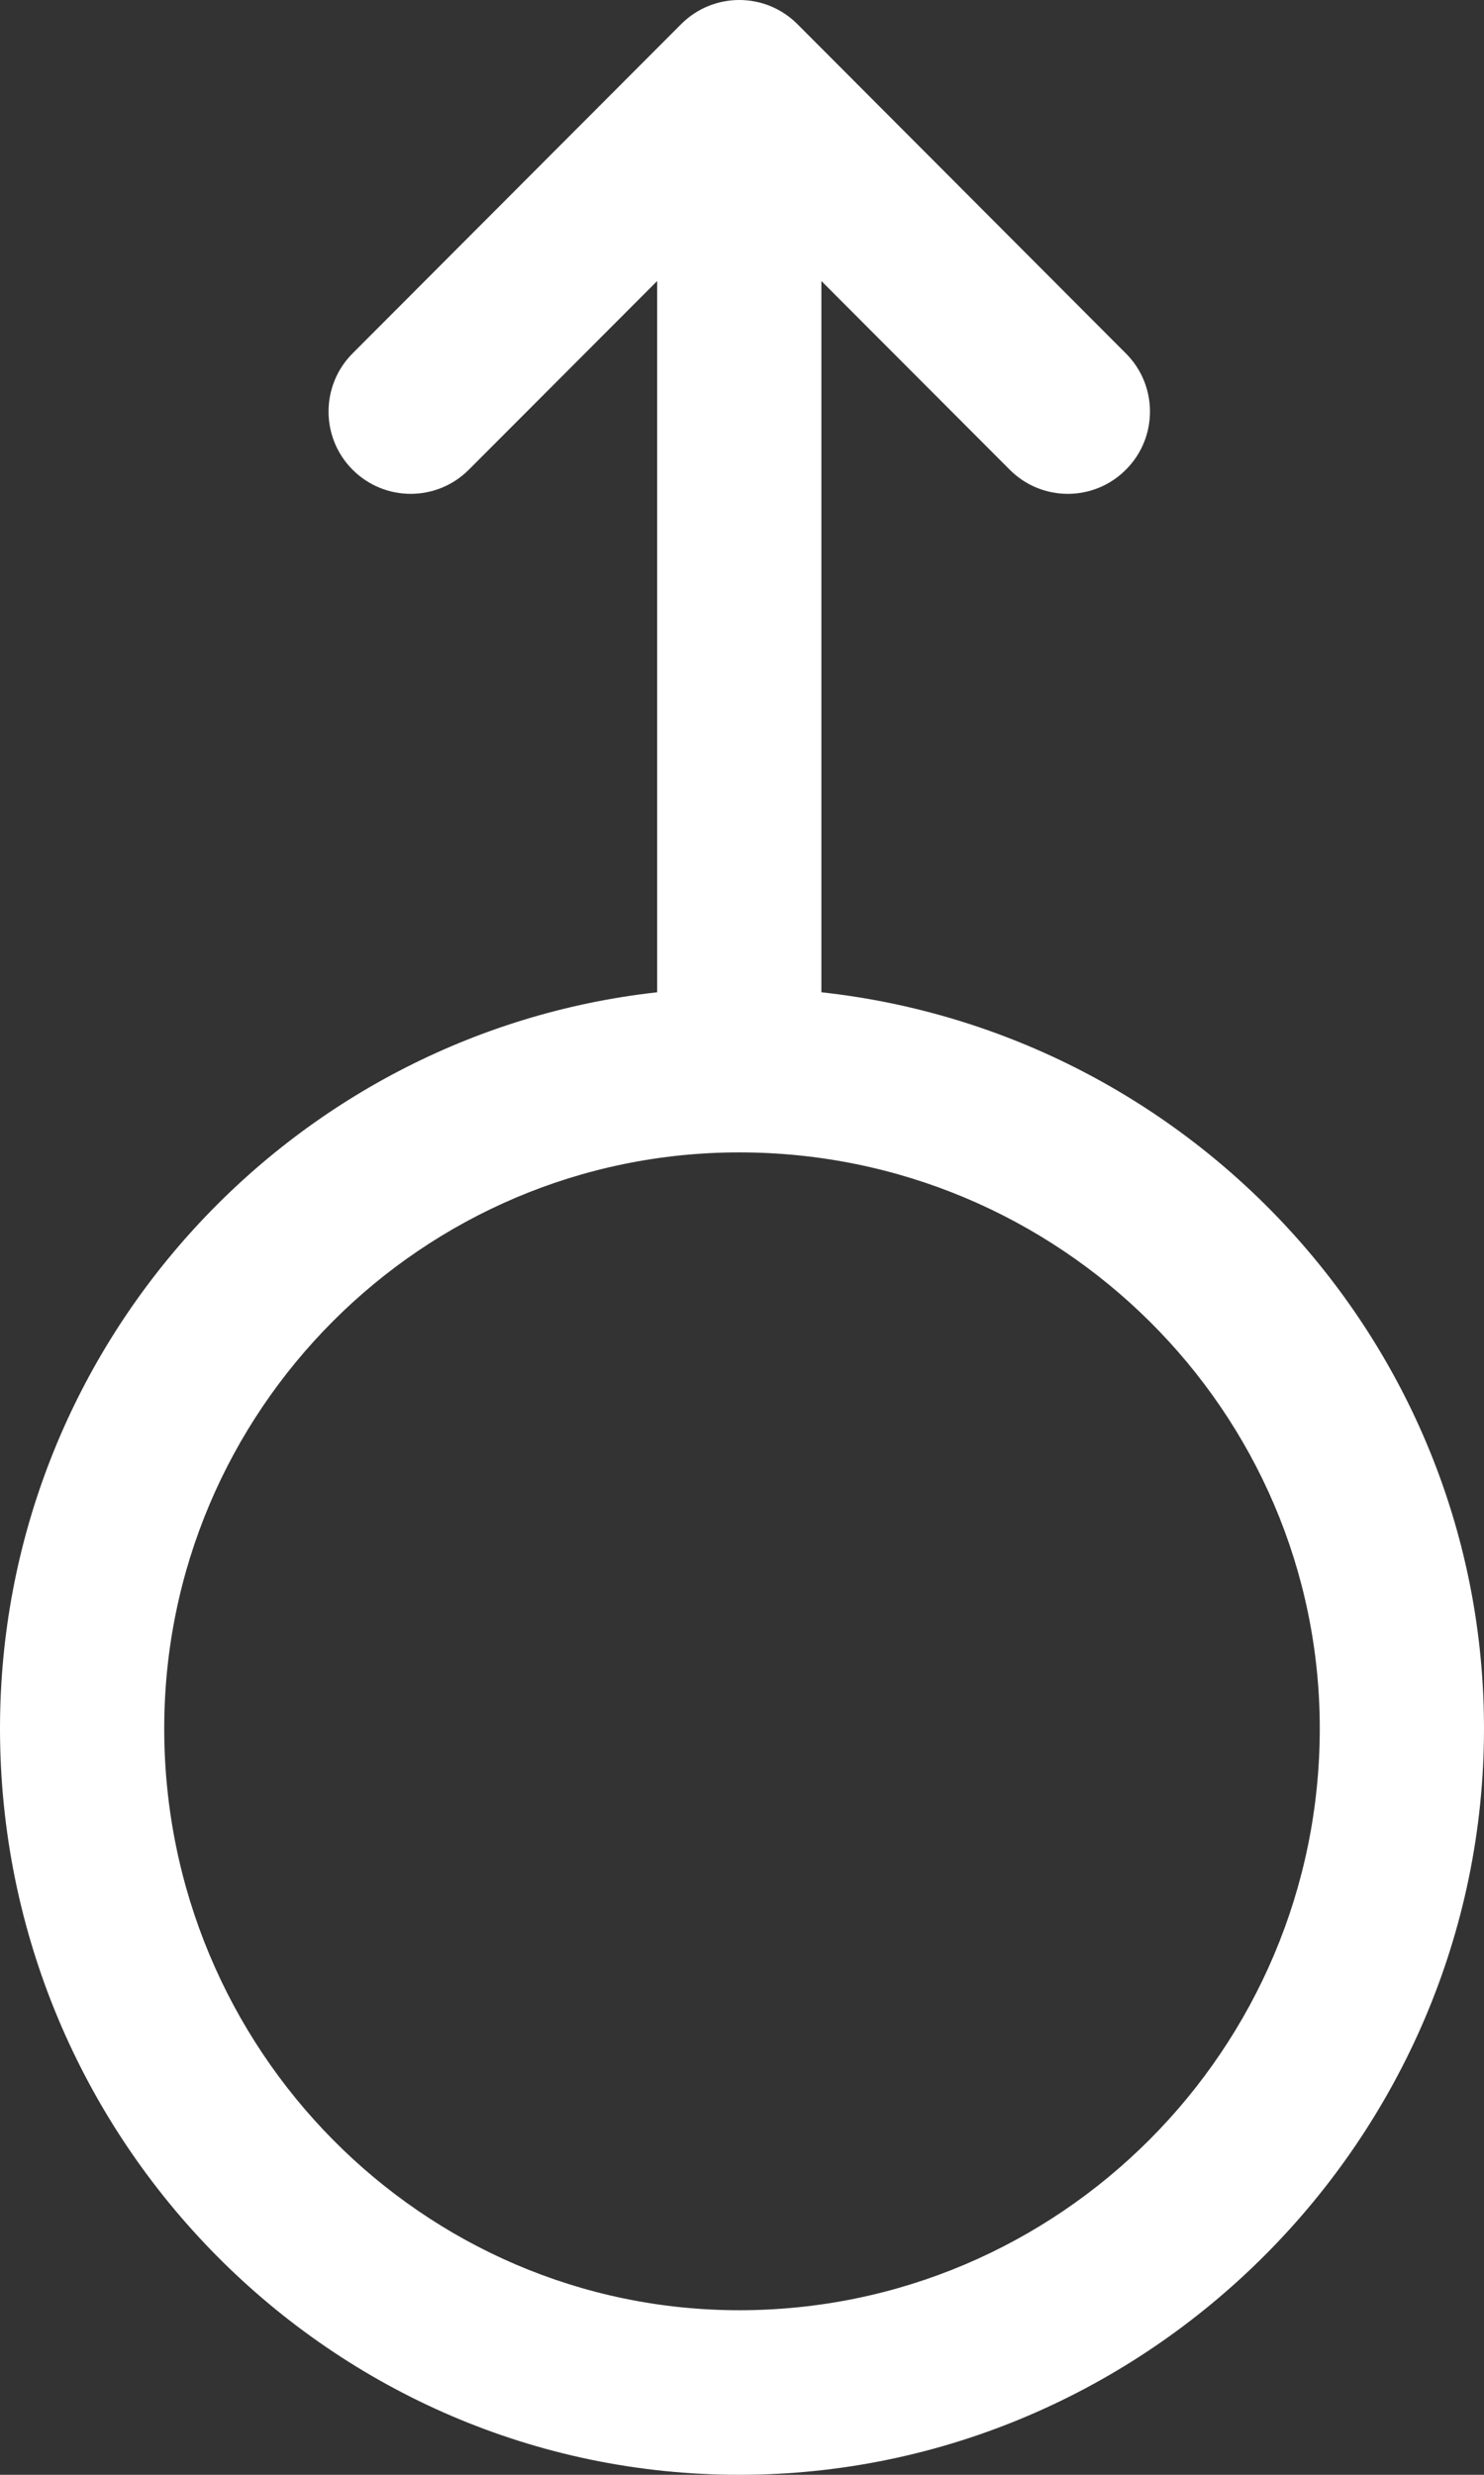 <svg width="12" height="20" viewBox="0 0 12 20" fill="none" xmlns="http://www.w3.org/2000/svg">
<rect x="0" y="0" width="12" height="20" fill="#333333" stroke="none"/>
<path d="M6.642 8.019V2.271L8.165 3.796C8.424 4.056 8.845 4.056 9.104 3.796C9.364 3.537 9.364 3.115 9.104 2.856L6.448 0.195C6.188 -0.065 5.768 -0.065 5.508 0.195L2.851 2.856C2.592 3.115 2.592 3.537 2.851 3.796C3.111 4.056 3.531 4.056 3.791 3.796L5.314 2.271V8.019C2.329 8.351 0 10.893 0 13.969C0 17.294 2.682 20 5.978 20C9.283 20 12 17.278 12 13.969C12 10.891 9.651 8.349 6.642 8.019ZM5.978 18.67C3.414 18.67 1.328 16.561 1.328 13.969C1.328 11.402 3.414 9.313 5.978 9.313C8.566 9.313 10.672 11.402 10.672 13.969C10.672 16.561 8.566 18.67 5.978 18.67Z" fill="white"/>
</svg>
